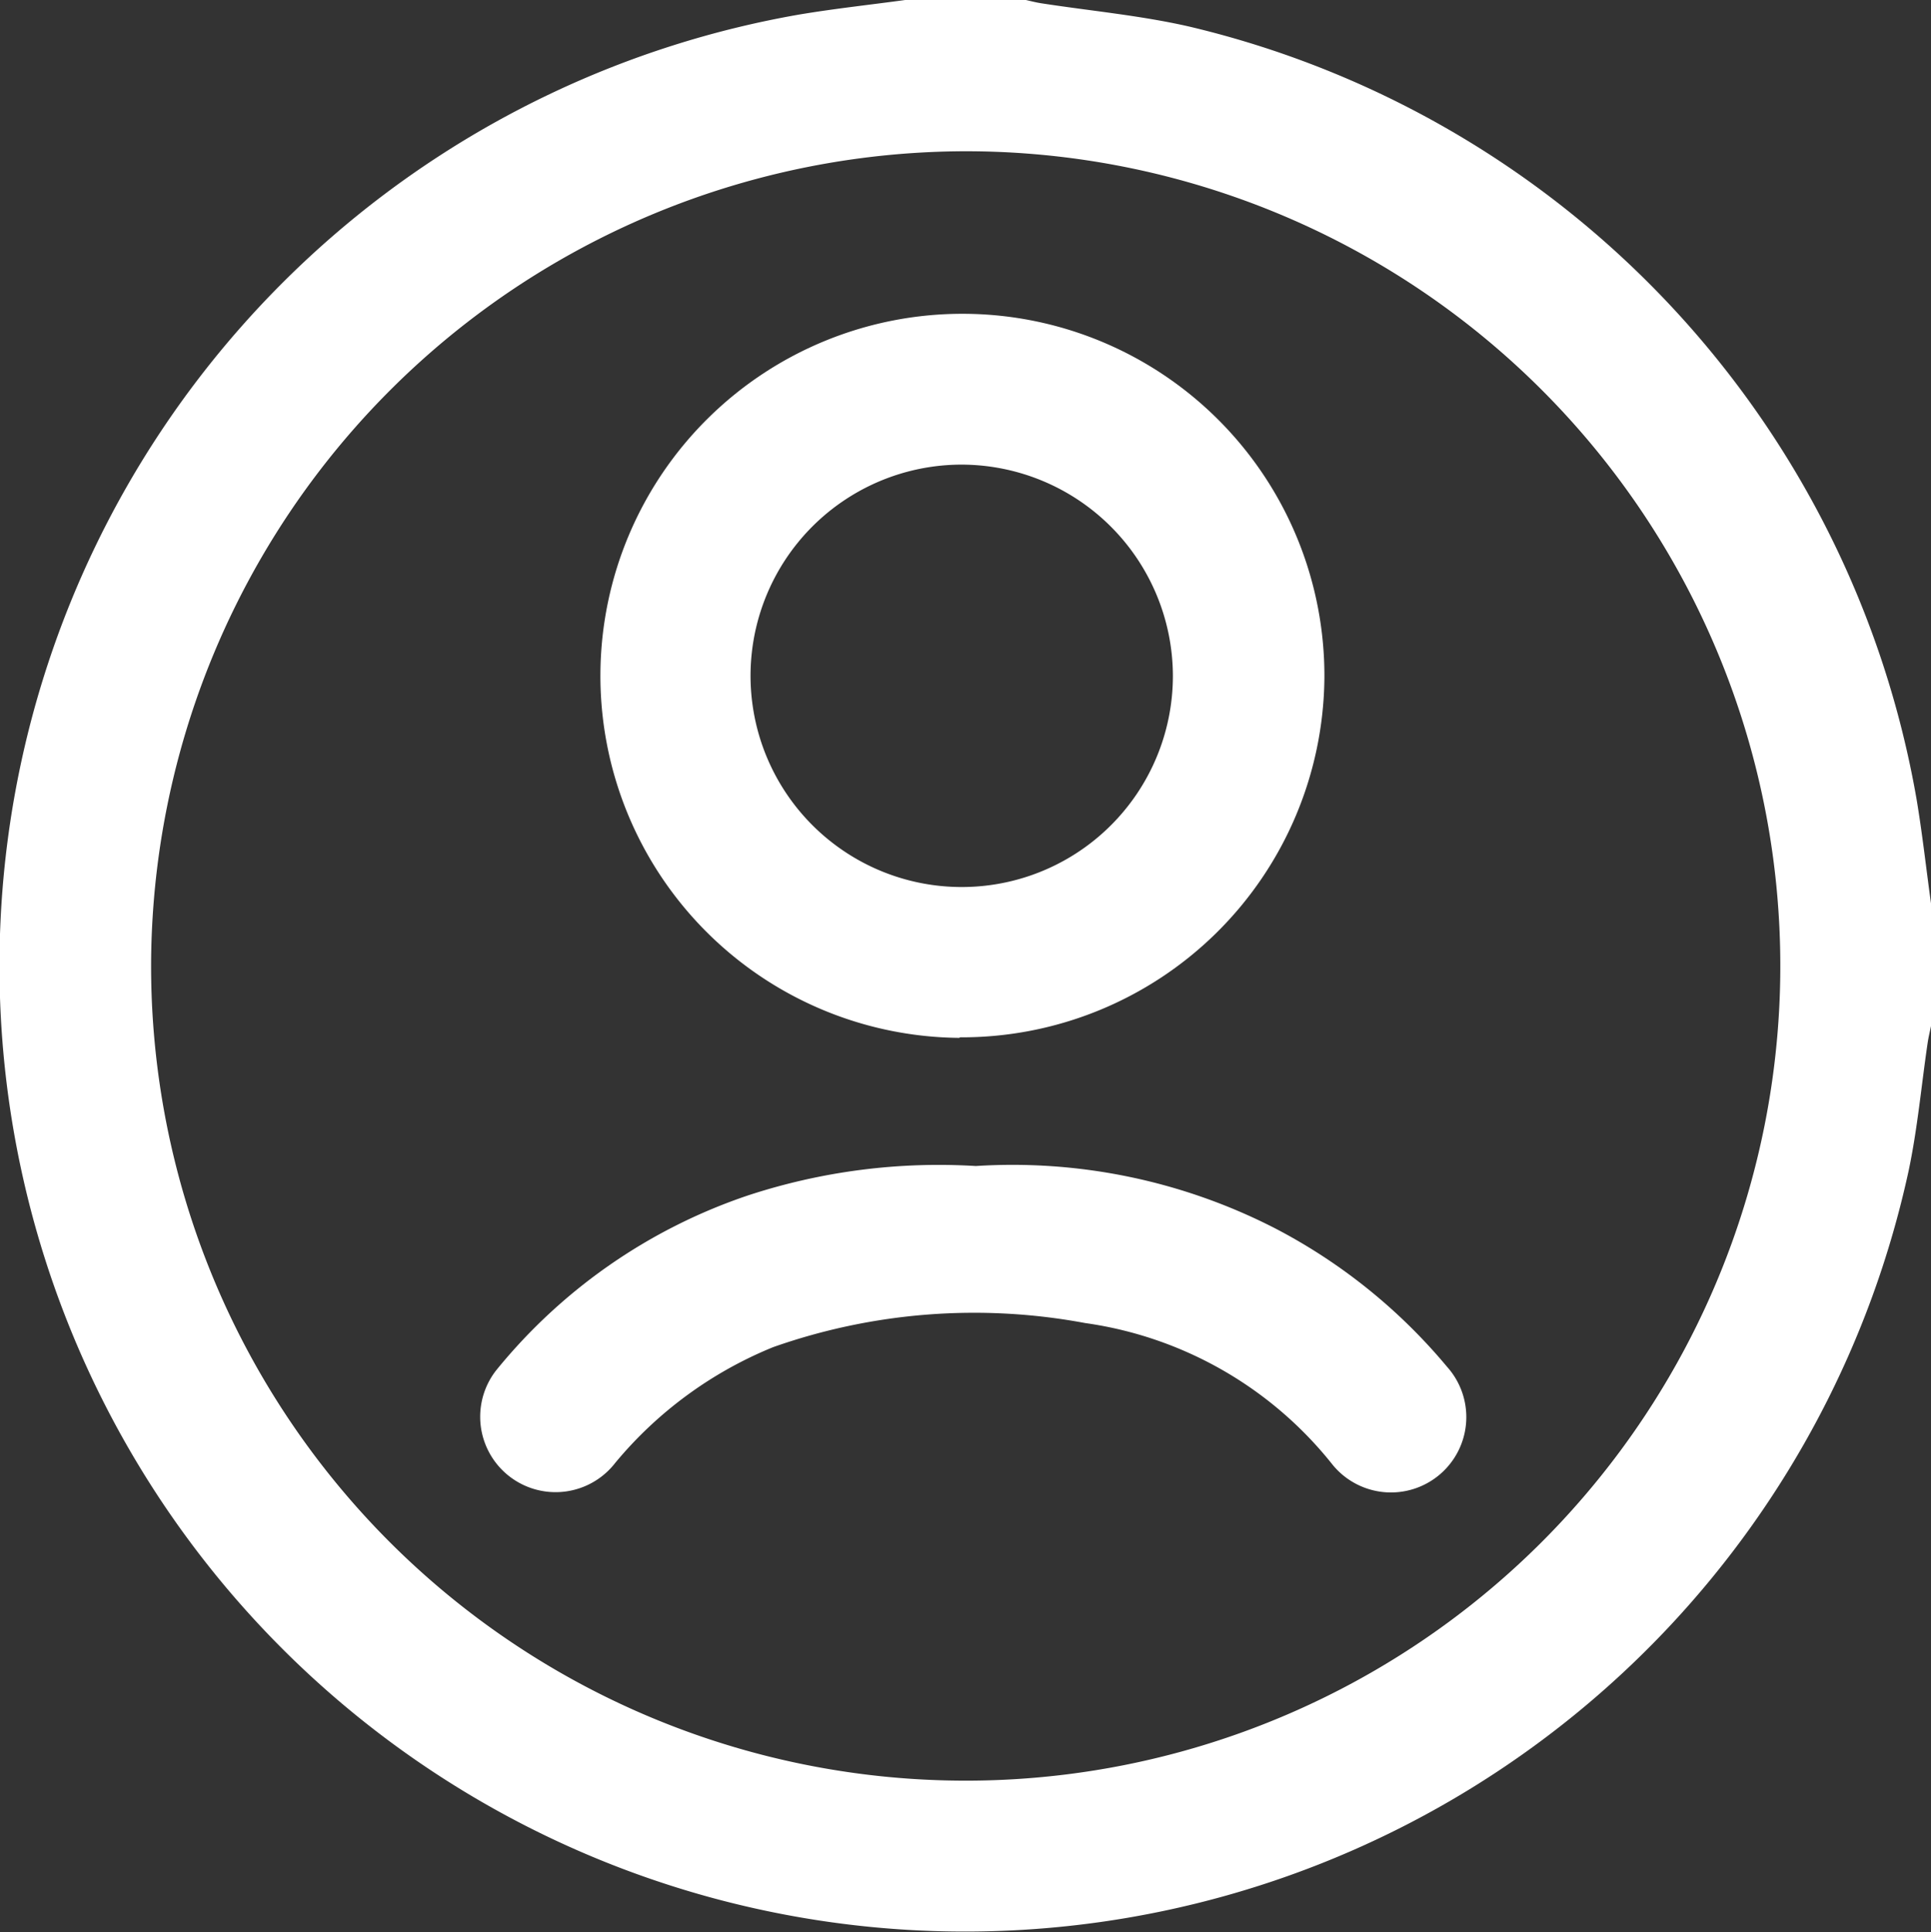 <svg xmlns="http://www.w3.org/2000/svg" width="14.045" height="14.051" viewBox="0 0 14.045 14.051">
  <rect x="0" y="0" width="14.045" height="14.051" fill="#333333" stroke="none"/>
  <g id="Camada_1-2" transform="translate(-0.001)">
    <path id="Caminho_656" data-name="Caminho 656" d="M14.046,6.584v.878c-.008.04-.018.08-.024.12-.046.311-.074.627-.139.934A7.023,7.023,0,1,1,5.813.106C6.069.063,6.328.035,6.585,0h.878c.035.008.07.017.106.023.361.056.726.089,1.081.17a7.009,7.009,0,0,1,5.291,5.619c.043.256.071.515.107.772ZM1.1,7.013A5.925,5.925,0,1,0,7.029,1.1,5.935,5.935,0,0,0,1.1,7.013Z" transform="translate(0)" fill="#fff"/>
    <path id="Caminho_657" data-name="Caminho 657" d="M121.645,67.4A2.633,2.633,0,1,1,124.3,64.78a2.638,2.638,0,0,1-2.651,2.616Zm.019-4.169a1.536,1.536,0,1,0,1.534,1.537,1.54,1.54,0,0,0-1.534-1.537Z" transform="translate(-114.666 -59.852)" fill="#fff"/>
    <path id="Caminho_658" data-name="Caminho 658" d="M98.624,231.24a4.183,4.183,0,0,1,2.176.453,4.078,4.078,0,0,1,1.251,1.007.548.548,0,1,1-.832.713,2.794,2.794,0,0,0-1.8-1.031,4.4,4.4,0,0,0-2.269.175A2.924,2.924,0,0,0,96,233.4a.548.548,0,1,1-.866-.673,4.006,4.006,0,0,1,1.832-1.273,4.446,4.446,0,0,1,1.657-.214Z" transform="translate(-91.525 -222.76)" fill="#fff"/>
  </g>
</svg>
